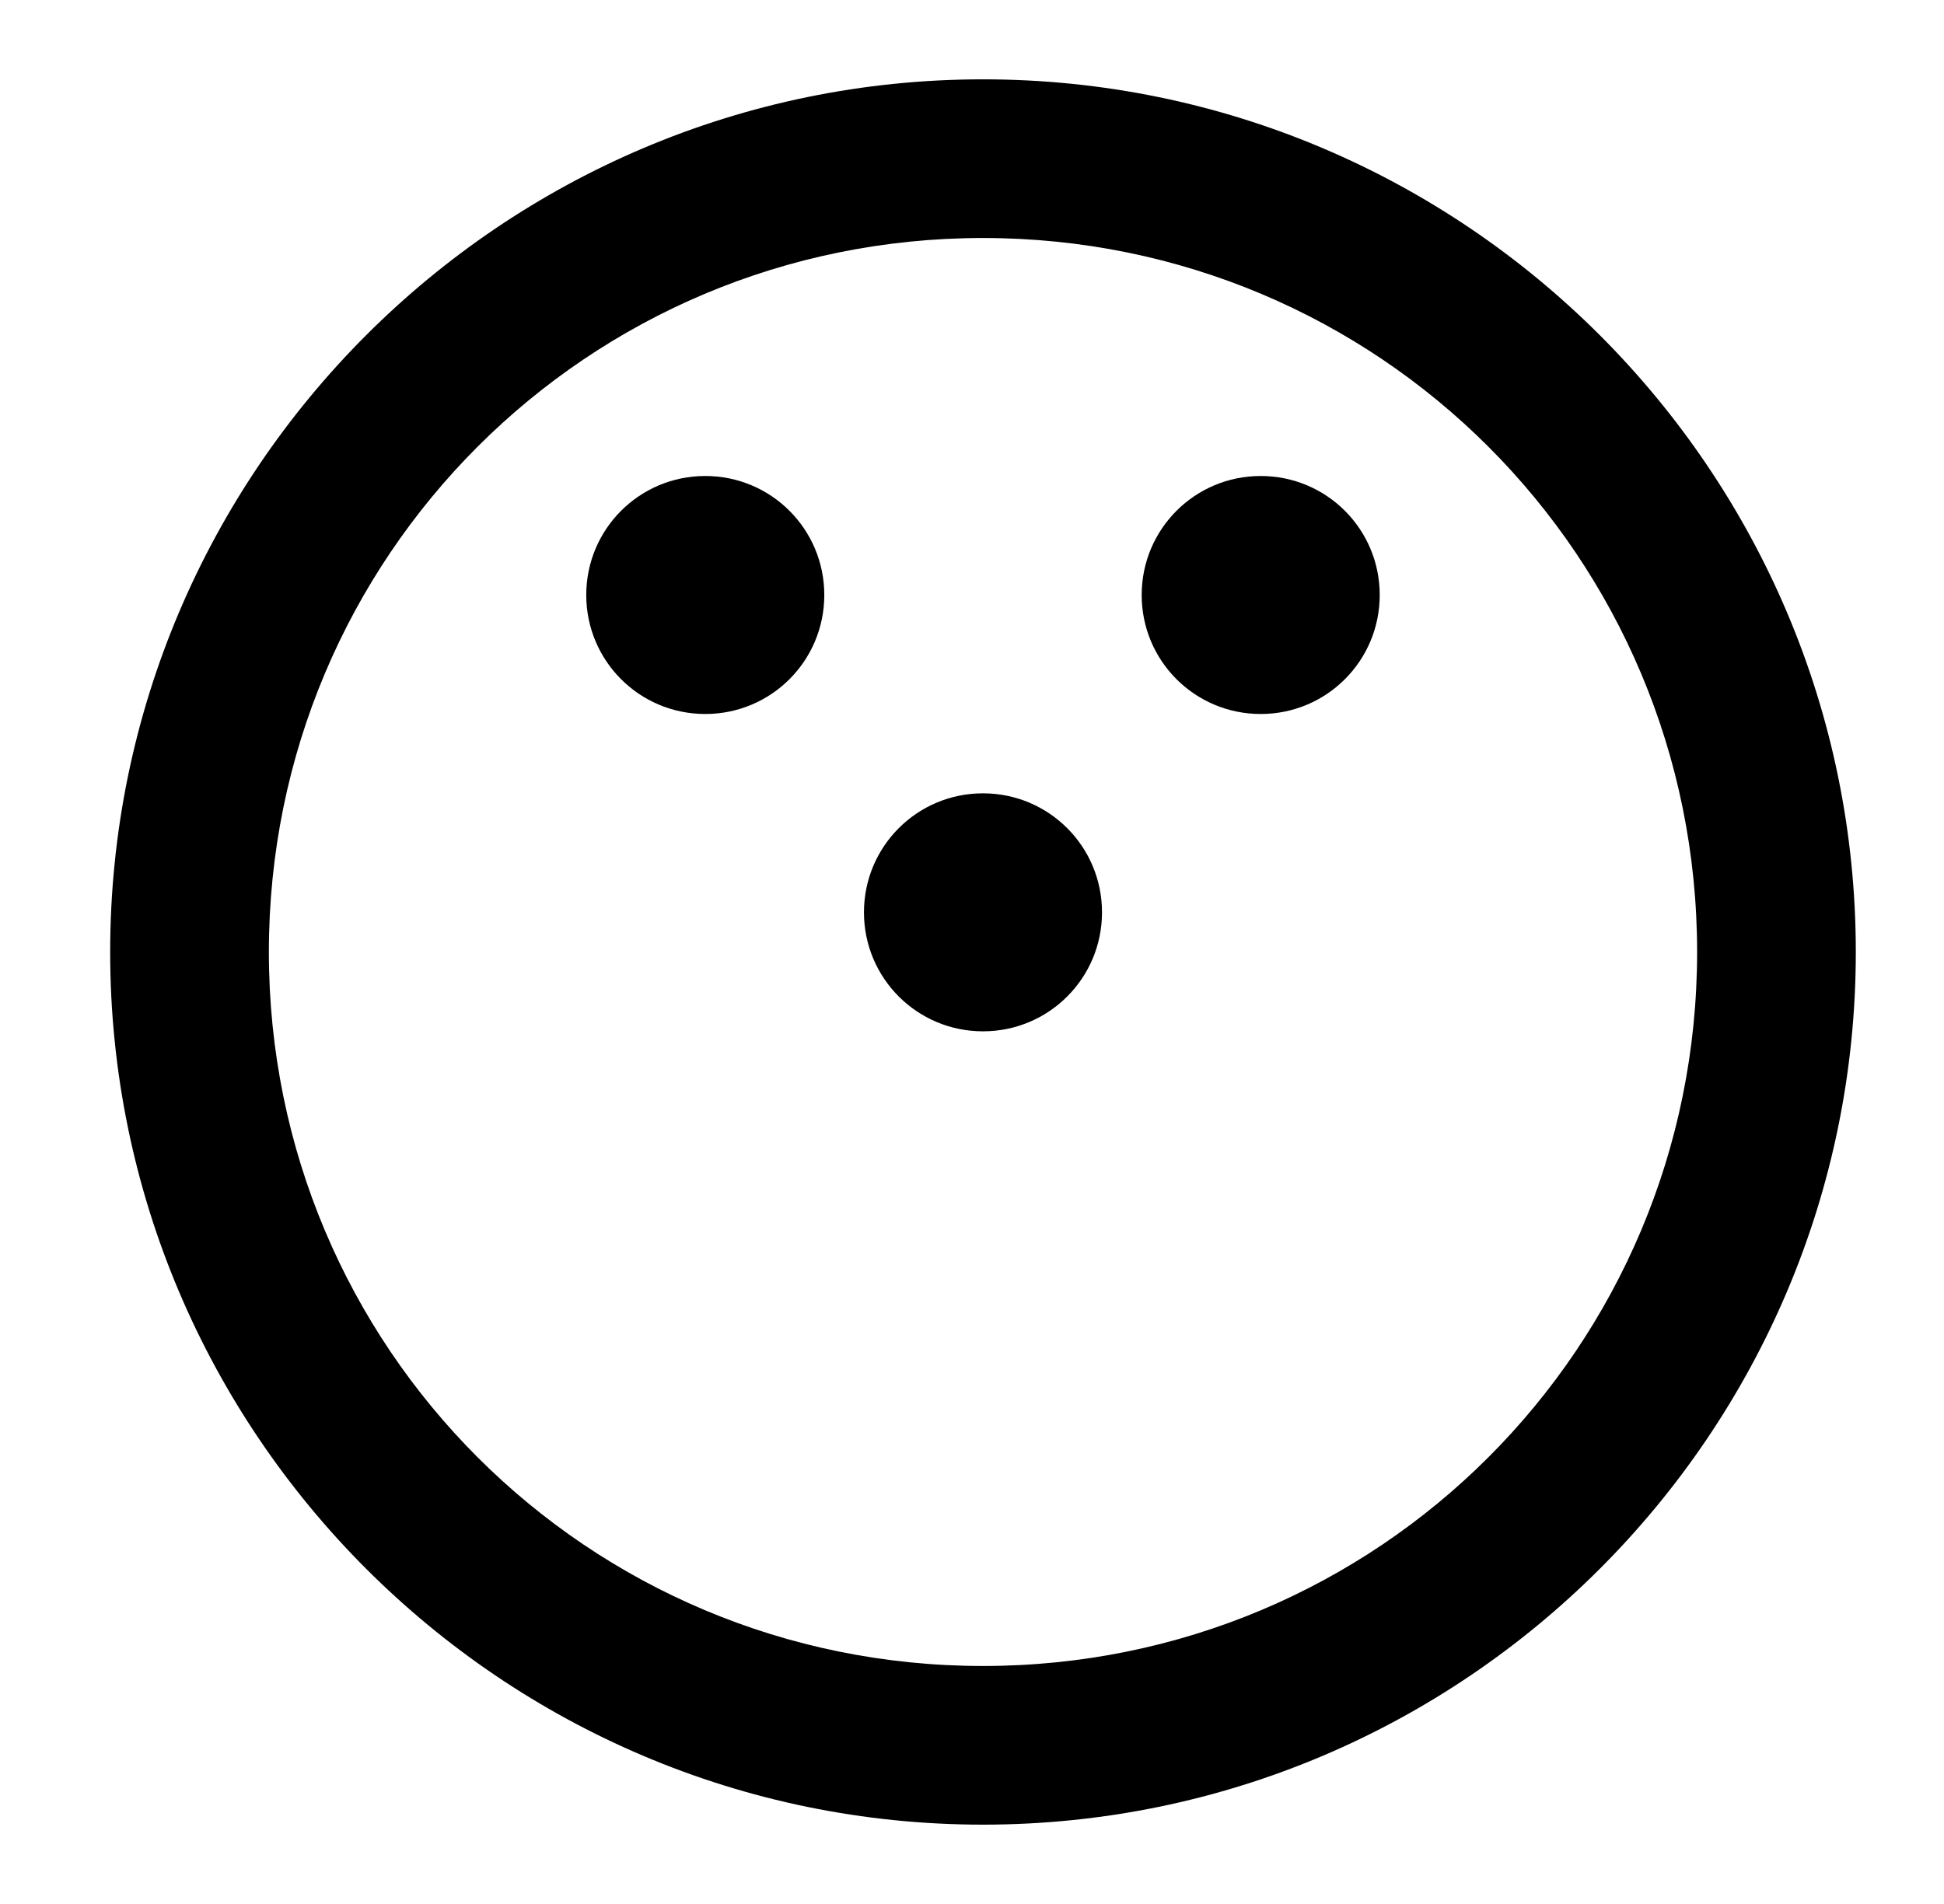<svg xmlns="http://www.w3.org/2000/svg" width="49" height="48" viewBox="0 0 49 48"><path d="M24.777 2c-12.13 0-22 9.87-22 22s9.87 22 22 22 22-9.87 22-22-9.87-22-22-22zm0 4c9.97 0 18 8.03 18 18s-8.03 18-18 18-18-8.03-18-18 8.03-18 18-18zm-7 6c-1.66 0-3 1.34-3 3s1.34 3 3 3 3-1.34 3-3-1.34-3-3-3zm14 0c-1.66 0-3 1.34-3 3s1.34 3 3 3 3-1.34 3-3-1.34-3-3-3zm-7 8c-1.66 0-3 1.34-3 3s1.34 3 3 3 3-1.34 3-3-1.34-3-3-3z"/></svg>